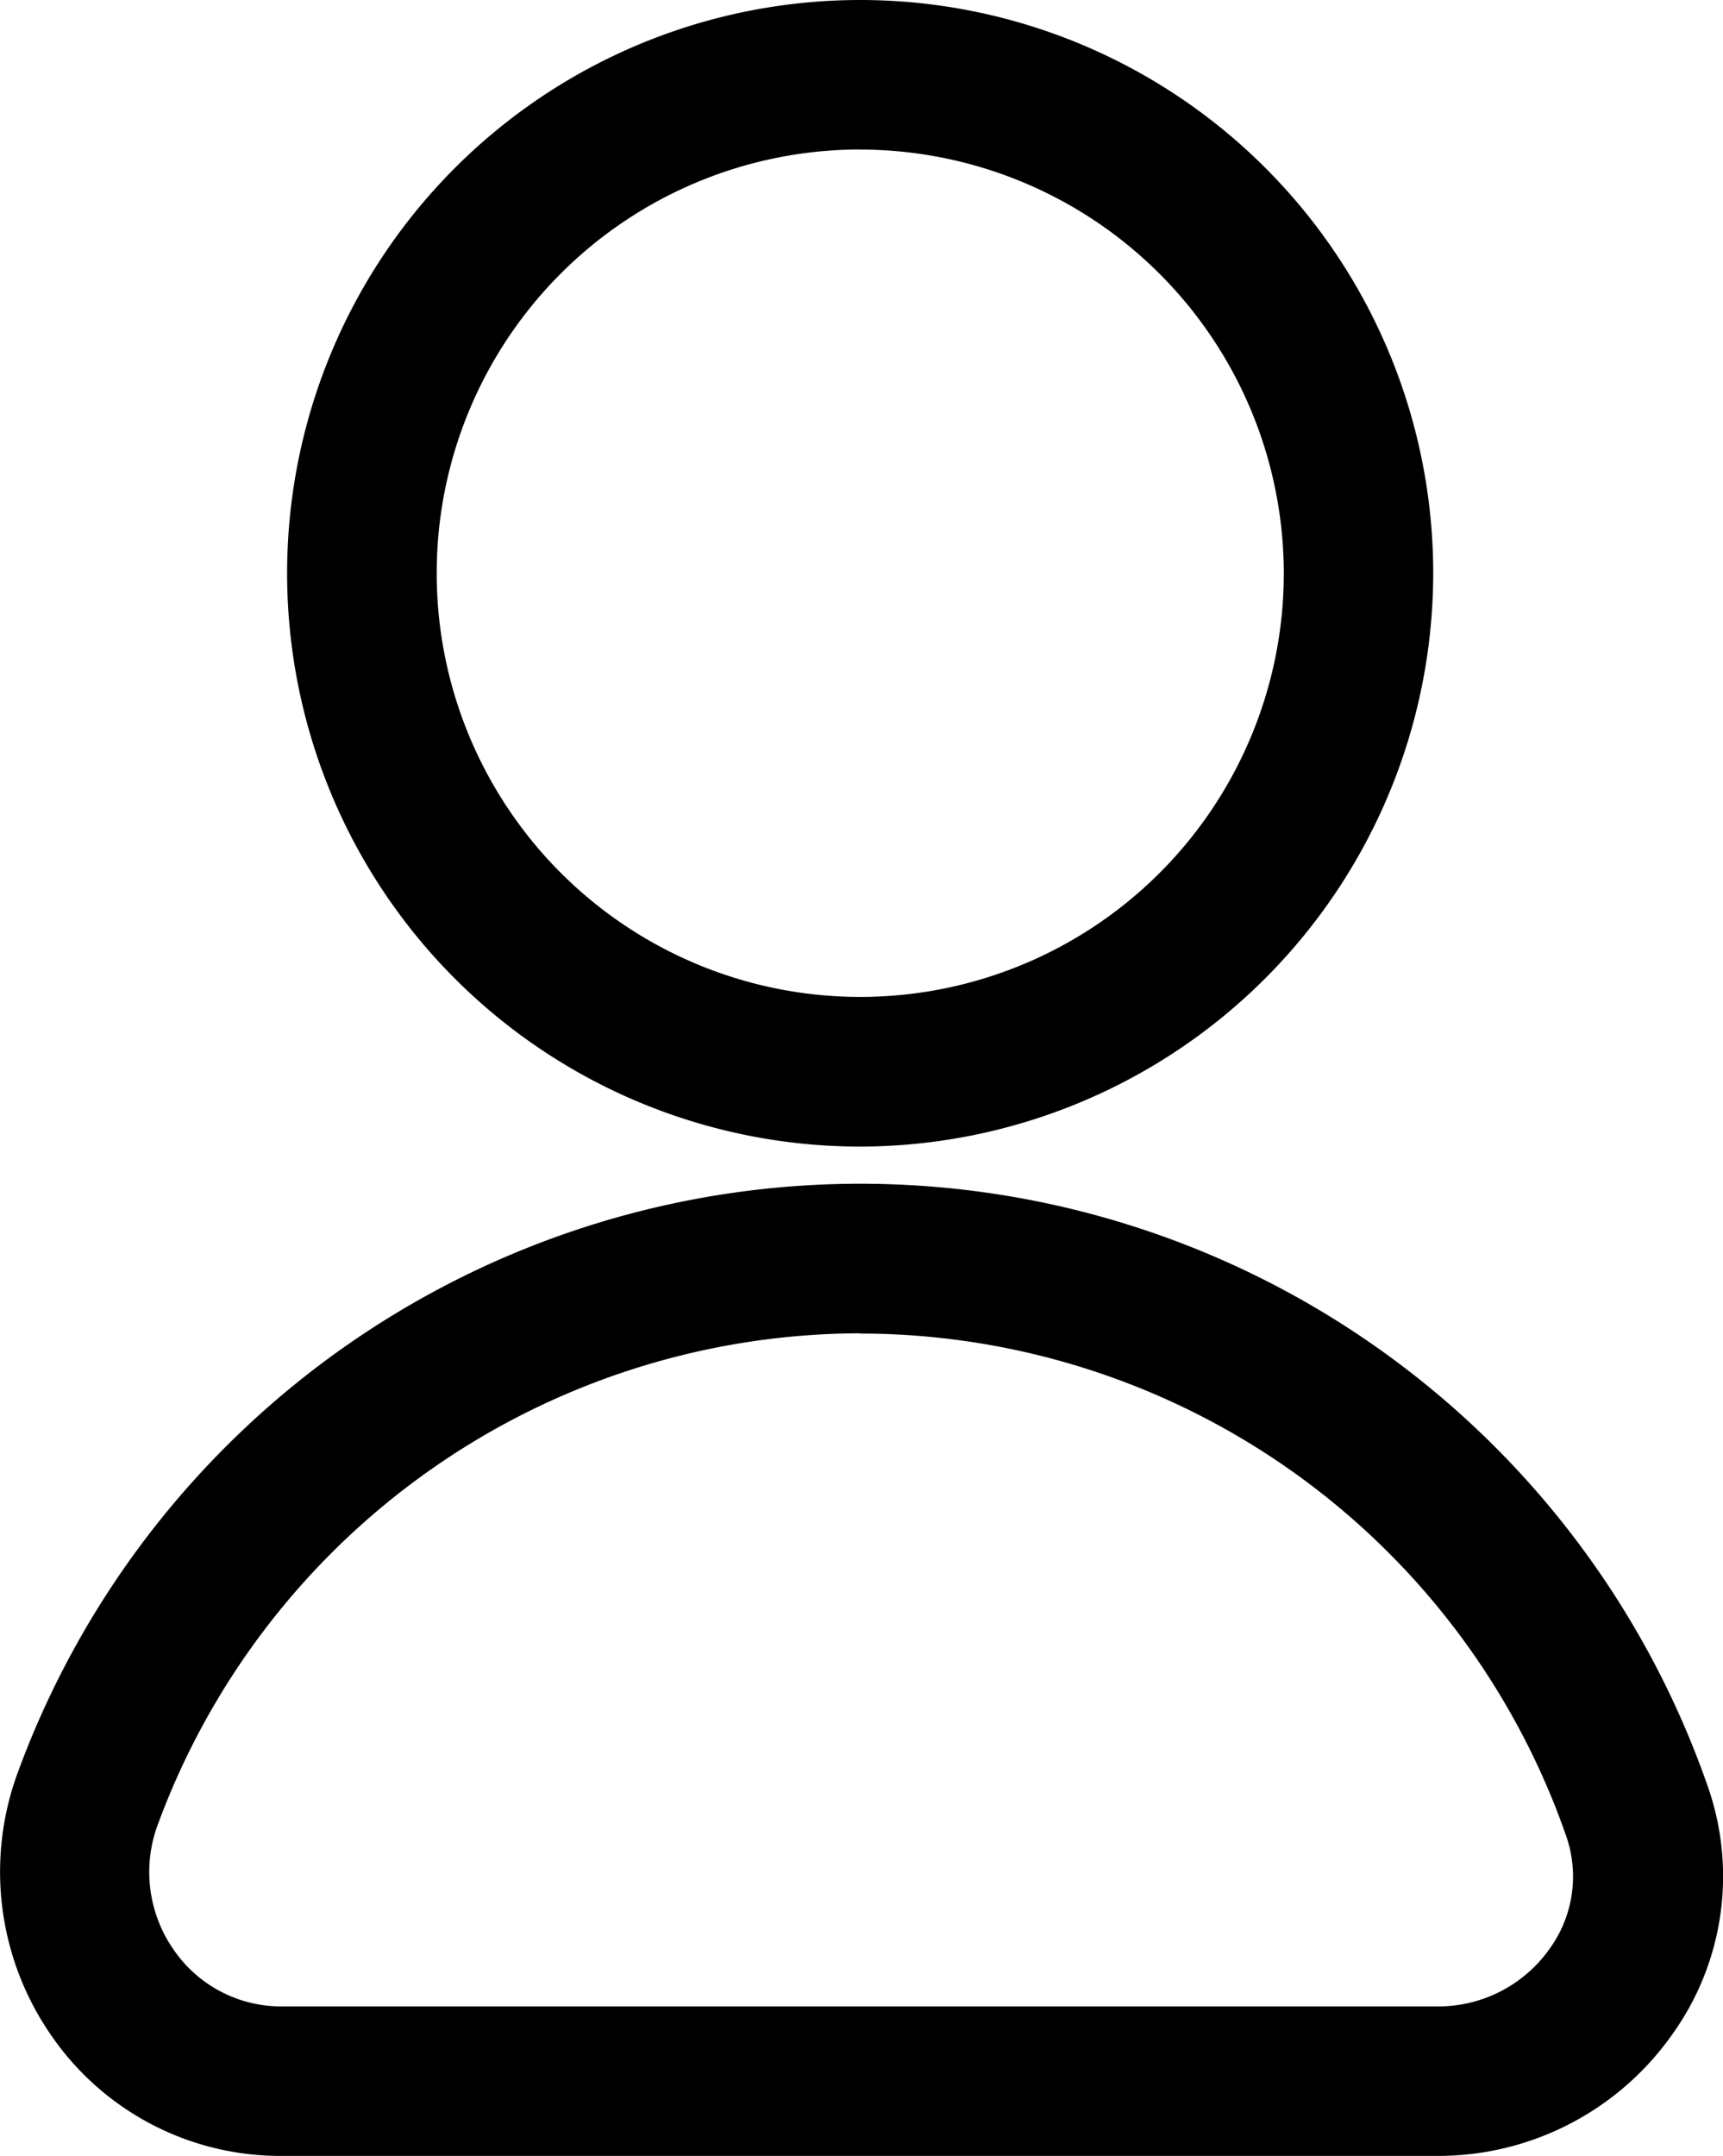 <svg xmlns="http://www.w3.org/2000/svg" width="20.686" height="25.876" viewBox="0 0 20.686 25.876">
  <g id="Group_57" data-name="Group 57" transform="translate(-1444.305 -1765.882)">
    <g id="Group_55" data-name="Group 55" transform="translate(1447.751 1765.882)">
      <path id="Path_24" data-name="Path 24" d="M1465.436,1779.642a6.88,6.88,0,1,1,6.88-6.881A6.889,6.889,0,0,1,1465.436,1779.642Zm0-11.966a5.085,5.085,0,1,0,5.086,5.085A5.091,5.091,0,0,0,1465.436,1767.677Z" transform="translate(-1458.555 -1765.882)"/>
    </g>
    <g id="Group_56" data-name="Group 56" transform="translate(1444.305 1780.091)">
      <path id="Path_25" data-name="Path 25" d="M1461.577,1836.3h-13.884a3.337,3.337,0,0,1-2.77-1.442,3.445,3.445,0,0,1-.405-3.158,10.773,10.773,0,0,1,20.292.171,3.255,3.255,0,0,1-.439,2.986A3.437,3.437,0,0,1,1461.577,1836.3Zm-6.945-9.872a9.007,9.007,0,0,0-8.43,5.889,1.63,1.63,0,0,0,.191,1.513,1.565,1.565,0,0,0,1.3.676h13.884a1.637,1.637,0,0,0,1.331-.69,1.478,1.478,0,0,0,.2-1.356A8.981,8.981,0,0,0,1454.632,1826.431Z" transform="translate(-1444.305 -1824.636)"/>
    </g>
  </g>
</svg>
